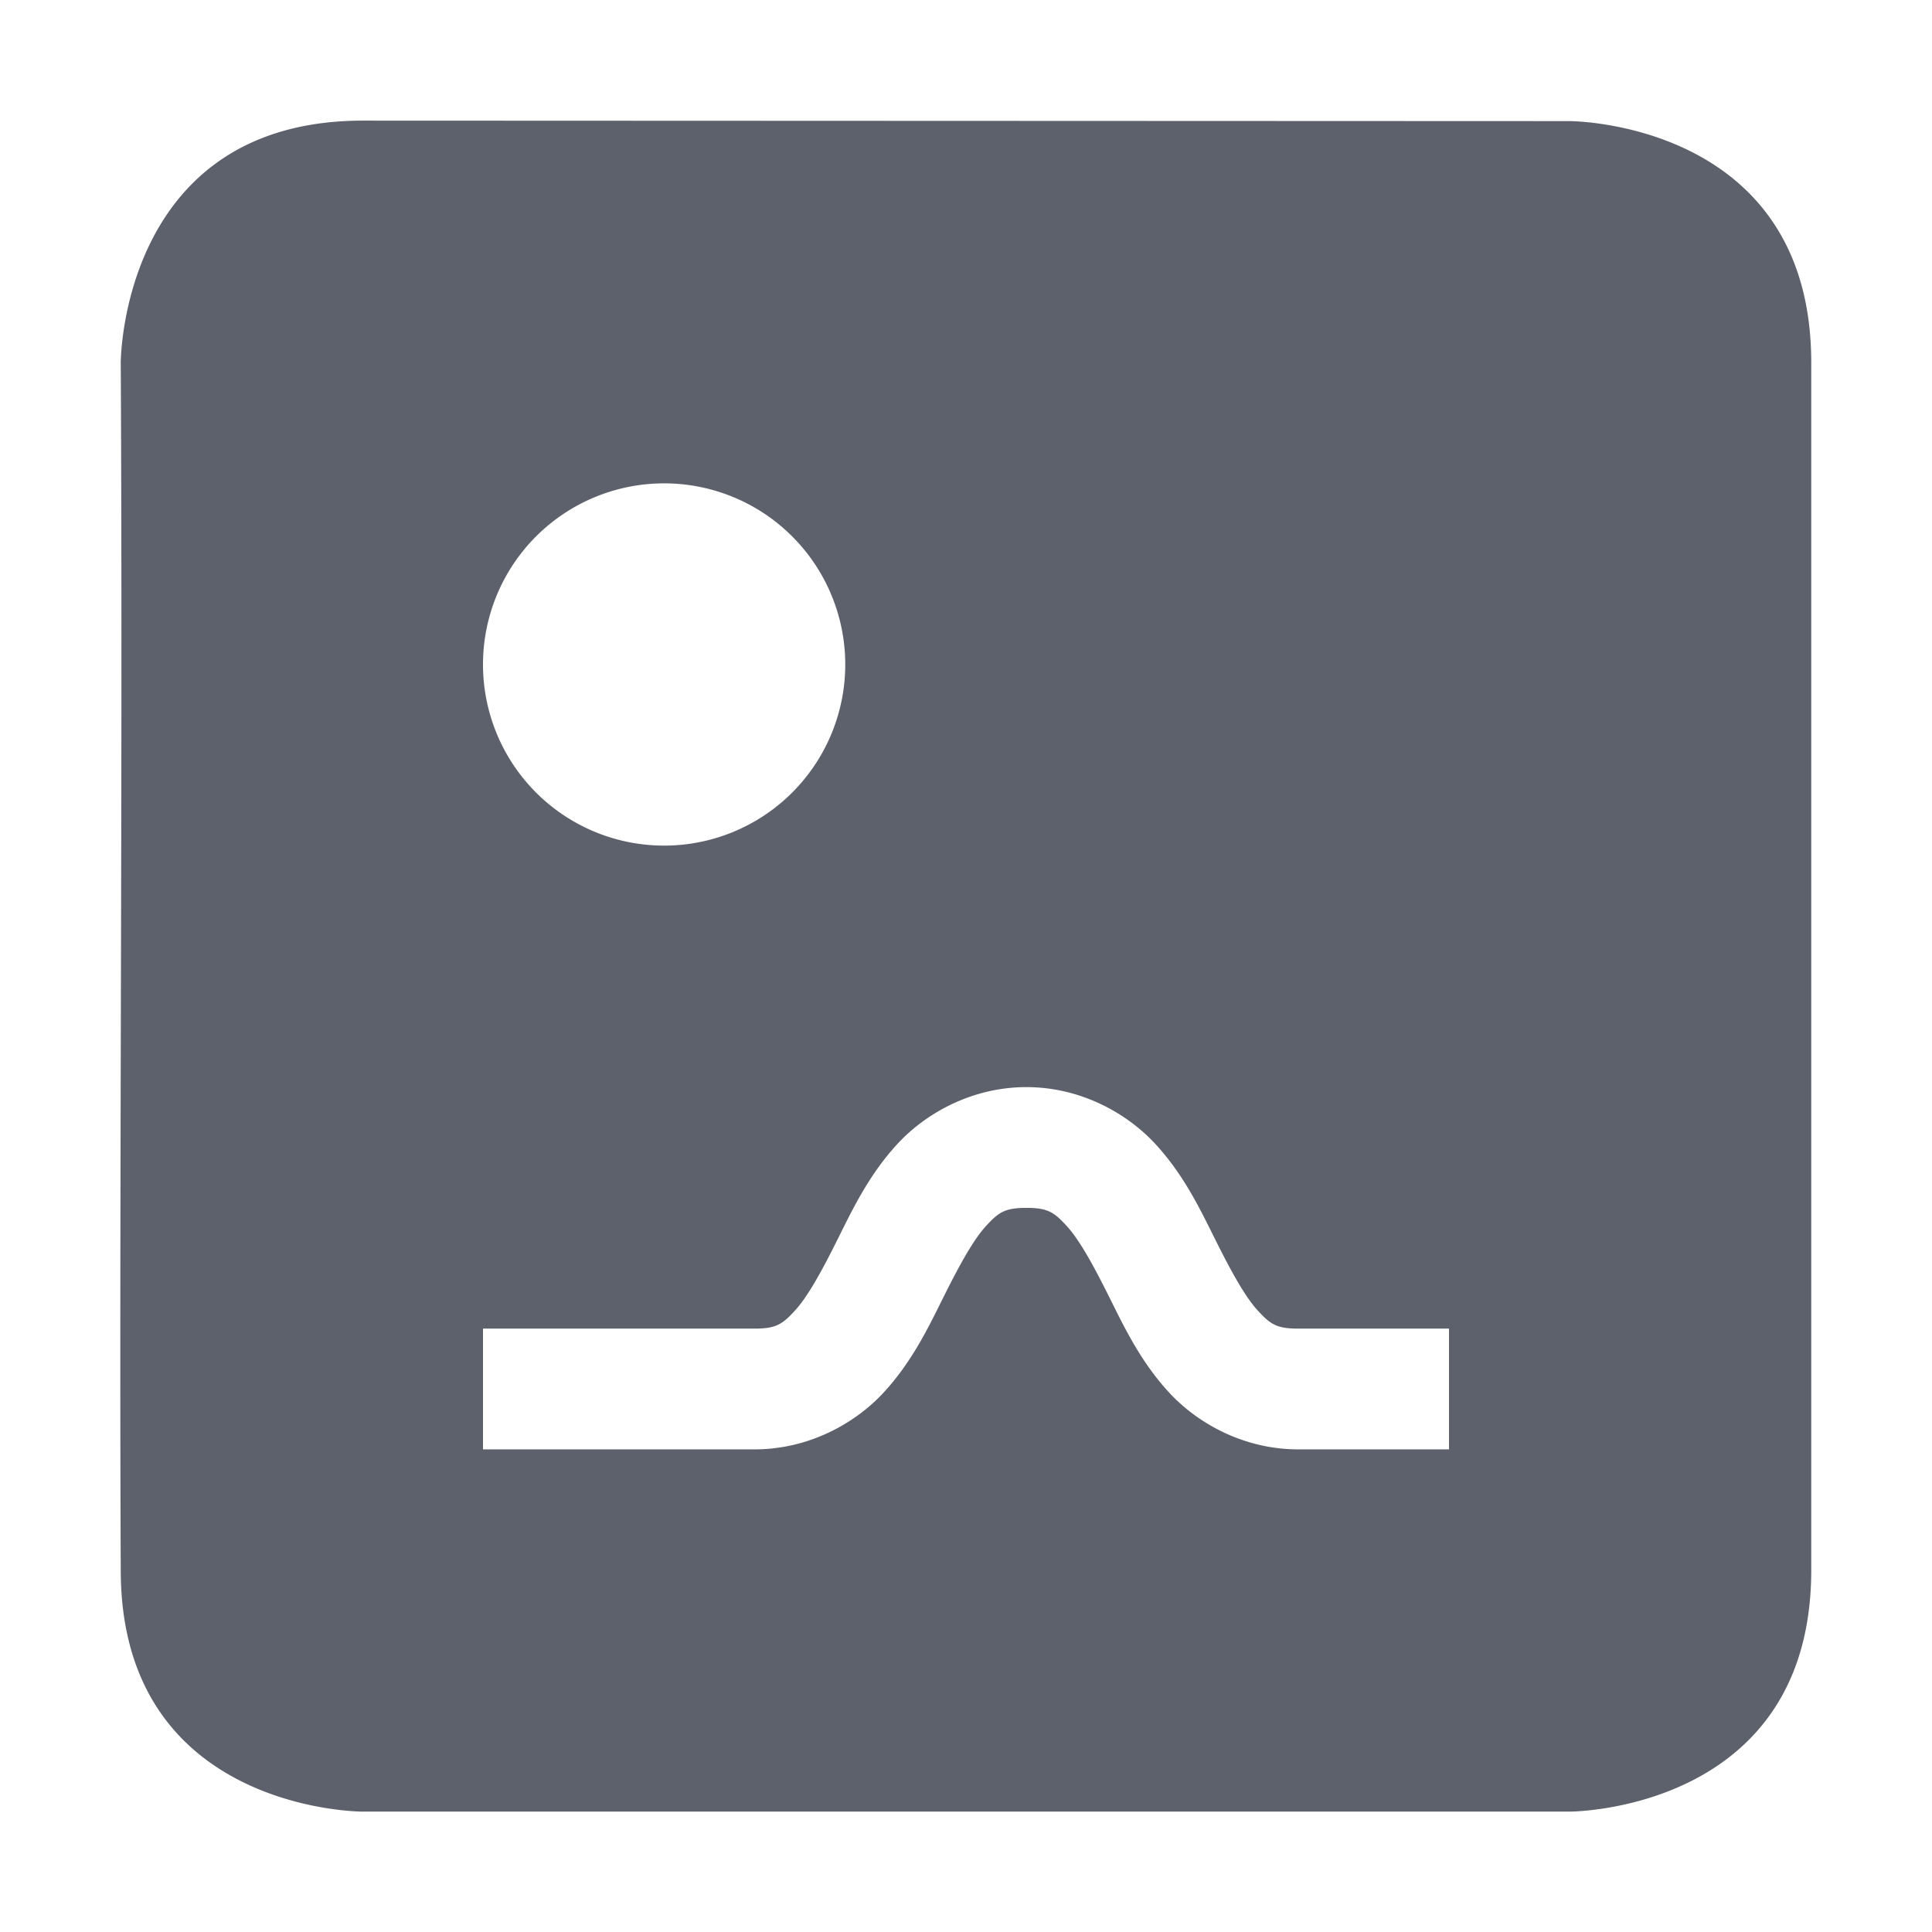 <?xml version='1.0' encoding='UTF-8' standalone='no'?>
<svg height="16" style="enable-background:new" version="1.1" width="16" xmlns="http://www.w3.org/2000/svg">
 <title>
  Paper Symbolic Icon Theme
 </title>
 <g style="display:inline" transform="translate(-685,331.003)">
  <path d="m 688,-330.004 c -2,0.004 -2,2.004 -2,2.004 0.018,3.398 -0.014,6.969 0,10 0,2 2,2 2,2 l 10,0 c 0,0 2,0 2,-2 l 0,-10 c 0,-2 -2,-2 -2,-2 l -10,-0.004 z m 2.5,3.004 a 1.5,1.5 0 0 1 1.5,1.5 1.5,1.5 0 0 1 -1.5,1.5 1.5,1.5 0 0 1 -1.5,-1.5 1.5,1.5 0 0 1 1.5,-1.5 z m 3,5 c 0.446,0 0.832,0.213 1.072,0.475 0.24,0.262 0.375,0.553 0.5,0.803 0.125,0.25 0.24,0.459 0.344,0.572 0.104,0.113 0.155,0.15 0.334,0.15 l 0.75,0 0.5,0 0,1 -0.5,0 -0.75,0 c -0.446,0 -0.832,-0.213 -1.072,-0.475 -0.24,-0.262 -0.375,-0.553 -0.5,-0.803 -0.125,-0.25 -0.24,-0.459 -0.344,-0.572 C 693.73,-320.963 693.679,-321 693.5,-321 c -0.179,0 -0.23,0.037 -0.334,0.15 -0.104,0.113 -0.219,0.322 -0.344,0.572 -0.125,0.25 -0.26,0.541 -0.5,0.803 -0.24,0.262 -0.626,0.475 -1.072,0.475 l -1.75,0 -0.5,0 0,-1 0.5,0 1.75,0 c 0.179,0 0.23,-0.037 0.334,-0.15 0.104,-0.113 0.219,-0.322 0.344,-0.572 0.125,-0.25 0.26,-0.541 0.5,-0.803 0.24,-0.262 0.626,-0.475 1.072,-0.475 z" style="display:inline;fill:#5c616c;fill-opacity:1;stroke:none;filter:url(#filter14069);enable-background:new"/>
 </g>
</svg>
